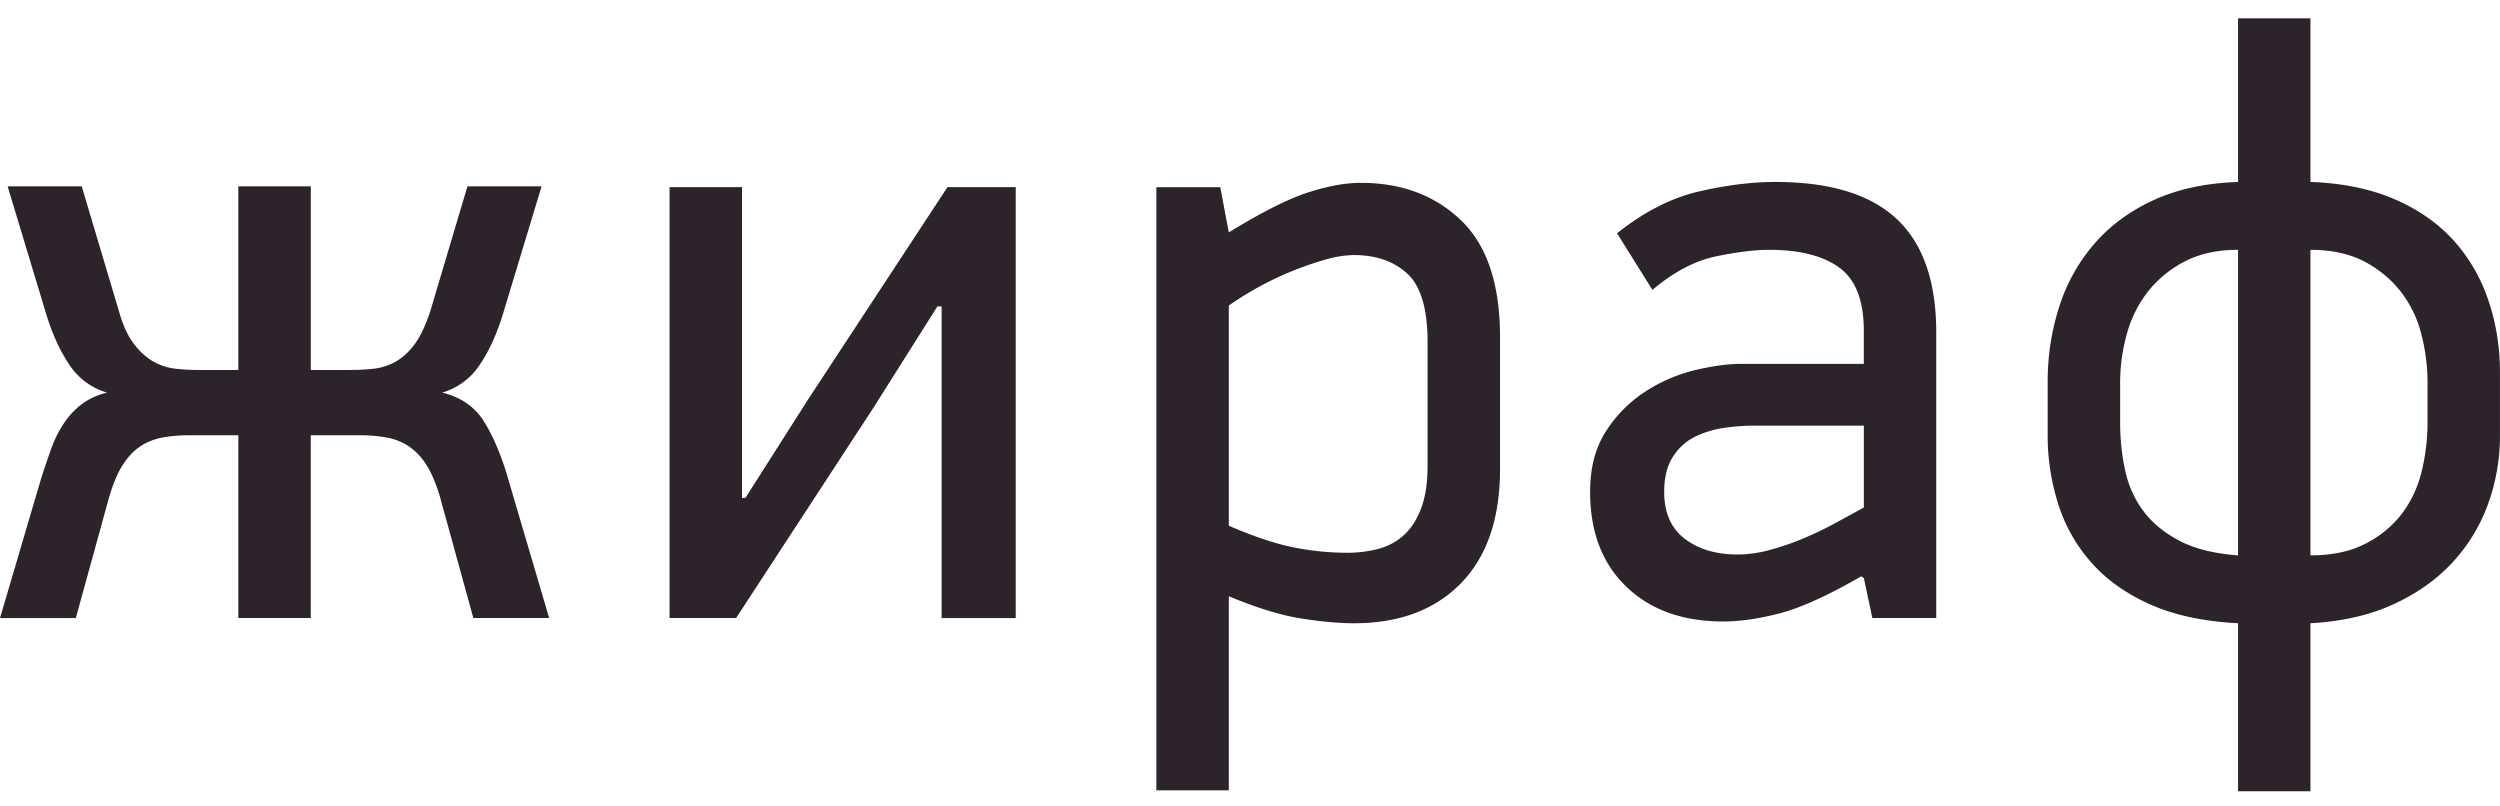 <svg xmlns="http://www.w3.org/2000/svg" width="90" height="29" viewBox="0 0 90 29"><path d="M8.58 22.249v-6.58H6.823c-.345 0-.662.026-.956.078-.293.053-.56.157-.804.313-.242.157-.46.387-.65.689-.193.304-.36.706-.5 1.206L2.729 22.25H0l1.487-5.045c.12-.376.242-.731.363-1.066.121-.333.272-.636.456-.909.18-.271.398-.5.65-.688.253-.189.552-.325.895-.408a2.439 2.439 0 0 1-1.364-1.019c-.344-.511-.627-1.144-.85-1.895L.274 6.707h2.668l1.335 4.48c.141.502.318.893.53 1.175.212.283.445.497.698.644.252.145.52.234.803.266.283.032.566.047.85.047H8.58V6.707h2.609v6.612h1.424c.284 0 .567-.015.85-.047.282-.032.55-.12.803-.266.253-.147.48-.361.682-.644.202-.282.384-.673.547-1.174l1.333-4.48h2.669l-1.365 4.51c-.223.752-.505 1.385-.849 1.896a2.437 2.437 0 0 1-1.364 1.02c.687.166 1.197.526 1.53 1.08.335.554.611 1.218.834 1.99l1.487 5.045h-2.73l-1.182-4.294c-.142-.5-.308-.902-.5-1.206a2.22 2.22 0 0 0-.653-.69 2.17 2.17 0 0 0-.803-.312 5.53 5.53 0 0 0-.954-.078h-1.76v6.58H8.58zm18.255-4.324l2.253-3.54 5.021-7.648h2.457V22.25h-2.668V11.031h-.152l-2.274 3.604-4.972 7.614h-2.396V6.737h2.609v11.188zm17.402 1.002c.926.398 1.711.658 2.354.783a9.91 9.91 0 0 0 1.903.19c.403 0 .78-.048 1.133-.143.35-.093.658-.26.92-.5.262-.241.468-.565.62-.973.15-.406.226-.912.226-1.519v-4.45c0-1.19-.242-2.01-.725-2.46-.483-.447-1.128-.673-1.932-.673a3.84 3.84 0 0 0-.997.157A11.633 11.633 0 0 0 44.237 11v7.928zm-.307-12.19l.307 1.63c1.19-.73 2.14-1.21 2.856-1.44.716-.23 1.345-.345 1.889-.345 1.471 0 2.676.449 3.613 1.347.936.898 1.406 2.297 1.406 4.199v4.762c0 1.776-.47 3.145-1.406 4.105-.937.962-2.224 1.442-3.854 1.442-.544 0-1.18-.059-1.904-.172-.726-.115-1.593-.382-2.6-.8v6.988h-2.608V6.738h2.301zm23.167 8.586h-3.972c-.322 0-.671.028-1.045.079a3.464 3.464 0 0 0-1.046.314 1.989 1.989 0 0 0-.804.72c-.212.324-.319.747-.319 1.27 0 .751.248 1.315.743 1.692.496.375 1.128.564 1.896.564a4.43 4.43 0 0 0 1.197-.173c.415-.114.82-.255 1.213-.422.394-.168.773-.35 1.138-.55.364-.198.696-.38 1-.548v-2.946zm-.09 5.423c-1.193.688-2.168 1.131-2.926 1.33-.757.2-1.44.297-2.046.297-1.456 0-2.618-.417-3.487-1.252-.87-.835-1.304-1.975-1.304-3.415 0-.858.186-1.577.561-2.164a4.727 4.727 0 0 1 1.395-1.425 5.787 5.787 0 0 1 1.788-.784c.638-.156 1.208-.234 1.713-.234h4.396v-1.191c0-1.086-.292-1.844-.878-2.271-.587-.428-1.425-.643-2.517-.643-.525 0-1.167.078-1.926.235-.756.157-1.521.56-2.289 1.207l-1.273-2.038c.97-.772 1.95-1.273 2.94-1.503.991-.23 1.912-.345 2.76-.345 1.96 0 3.416.444 4.366 1.331.95.889 1.425 2.251 1.425 4.09v10.278h-2.3l-.307-1.441-.092-.062zm16.169-.753c.783 0 1.445-.141 1.986-.424a3.809 3.809 0 0 0 1.31-1.08c.331-.44.568-.945.709-1.52a7.43 7.43 0 0 0 .21-1.77v-1.41c0-.607-.075-1.196-.226-1.771a4.147 4.147 0 0 0-.737-1.519 4.03 4.03 0 0 0-1.31-1.083c-.532-.28-1.179-.422-1.942-.422v10.999zm-2.606-11c-.748 0-1.391.143-1.926.423a4.047 4.047 0 0 0-1.32 1.083 4.34 4.34 0 0 0-.757 1.519 6.492 6.492 0 0 0-.242 1.77V15.2c0 .605.06 1.185.181 1.739.121.553.344 1.045.666 1.472.325.429.759.783 1.305 1.065.545.283 1.243.455 2.093.518v-11zm0 19.492v-6.048c-1.234-.064-2.285-.288-3.155-.674-.869-.386-1.575-.888-2.12-1.504a5.772 5.772 0 0 1-1.199-2.116 8.09 8.09 0 0 1-.38-2.474v-1.943c0-.919.138-1.807.41-2.664a6.433 6.433 0 0 1 1.258-2.271c.566-.659 1.278-1.186 2.138-1.583.859-.396 1.874-.616 3.048-.658V.659h2.606V6.55c1.148.042 2.148.246 3.003.611.857.366 1.565.856 2.13 1.472a6.078 6.078 0 0 1 1.266 2.164c.283.824.424 1.695.424 2.615v2.257a7.19 7.19 0 0 1-.424 2.46 6.183 6.183 0 0 1-1.266 2.098c-.565.617-1.273 1.124-2.13 1.52-.855.397-1.855.626-3.003.69v6.048H80.57z" fill="#2C232B" fill-rule="evenodd"/></svg>